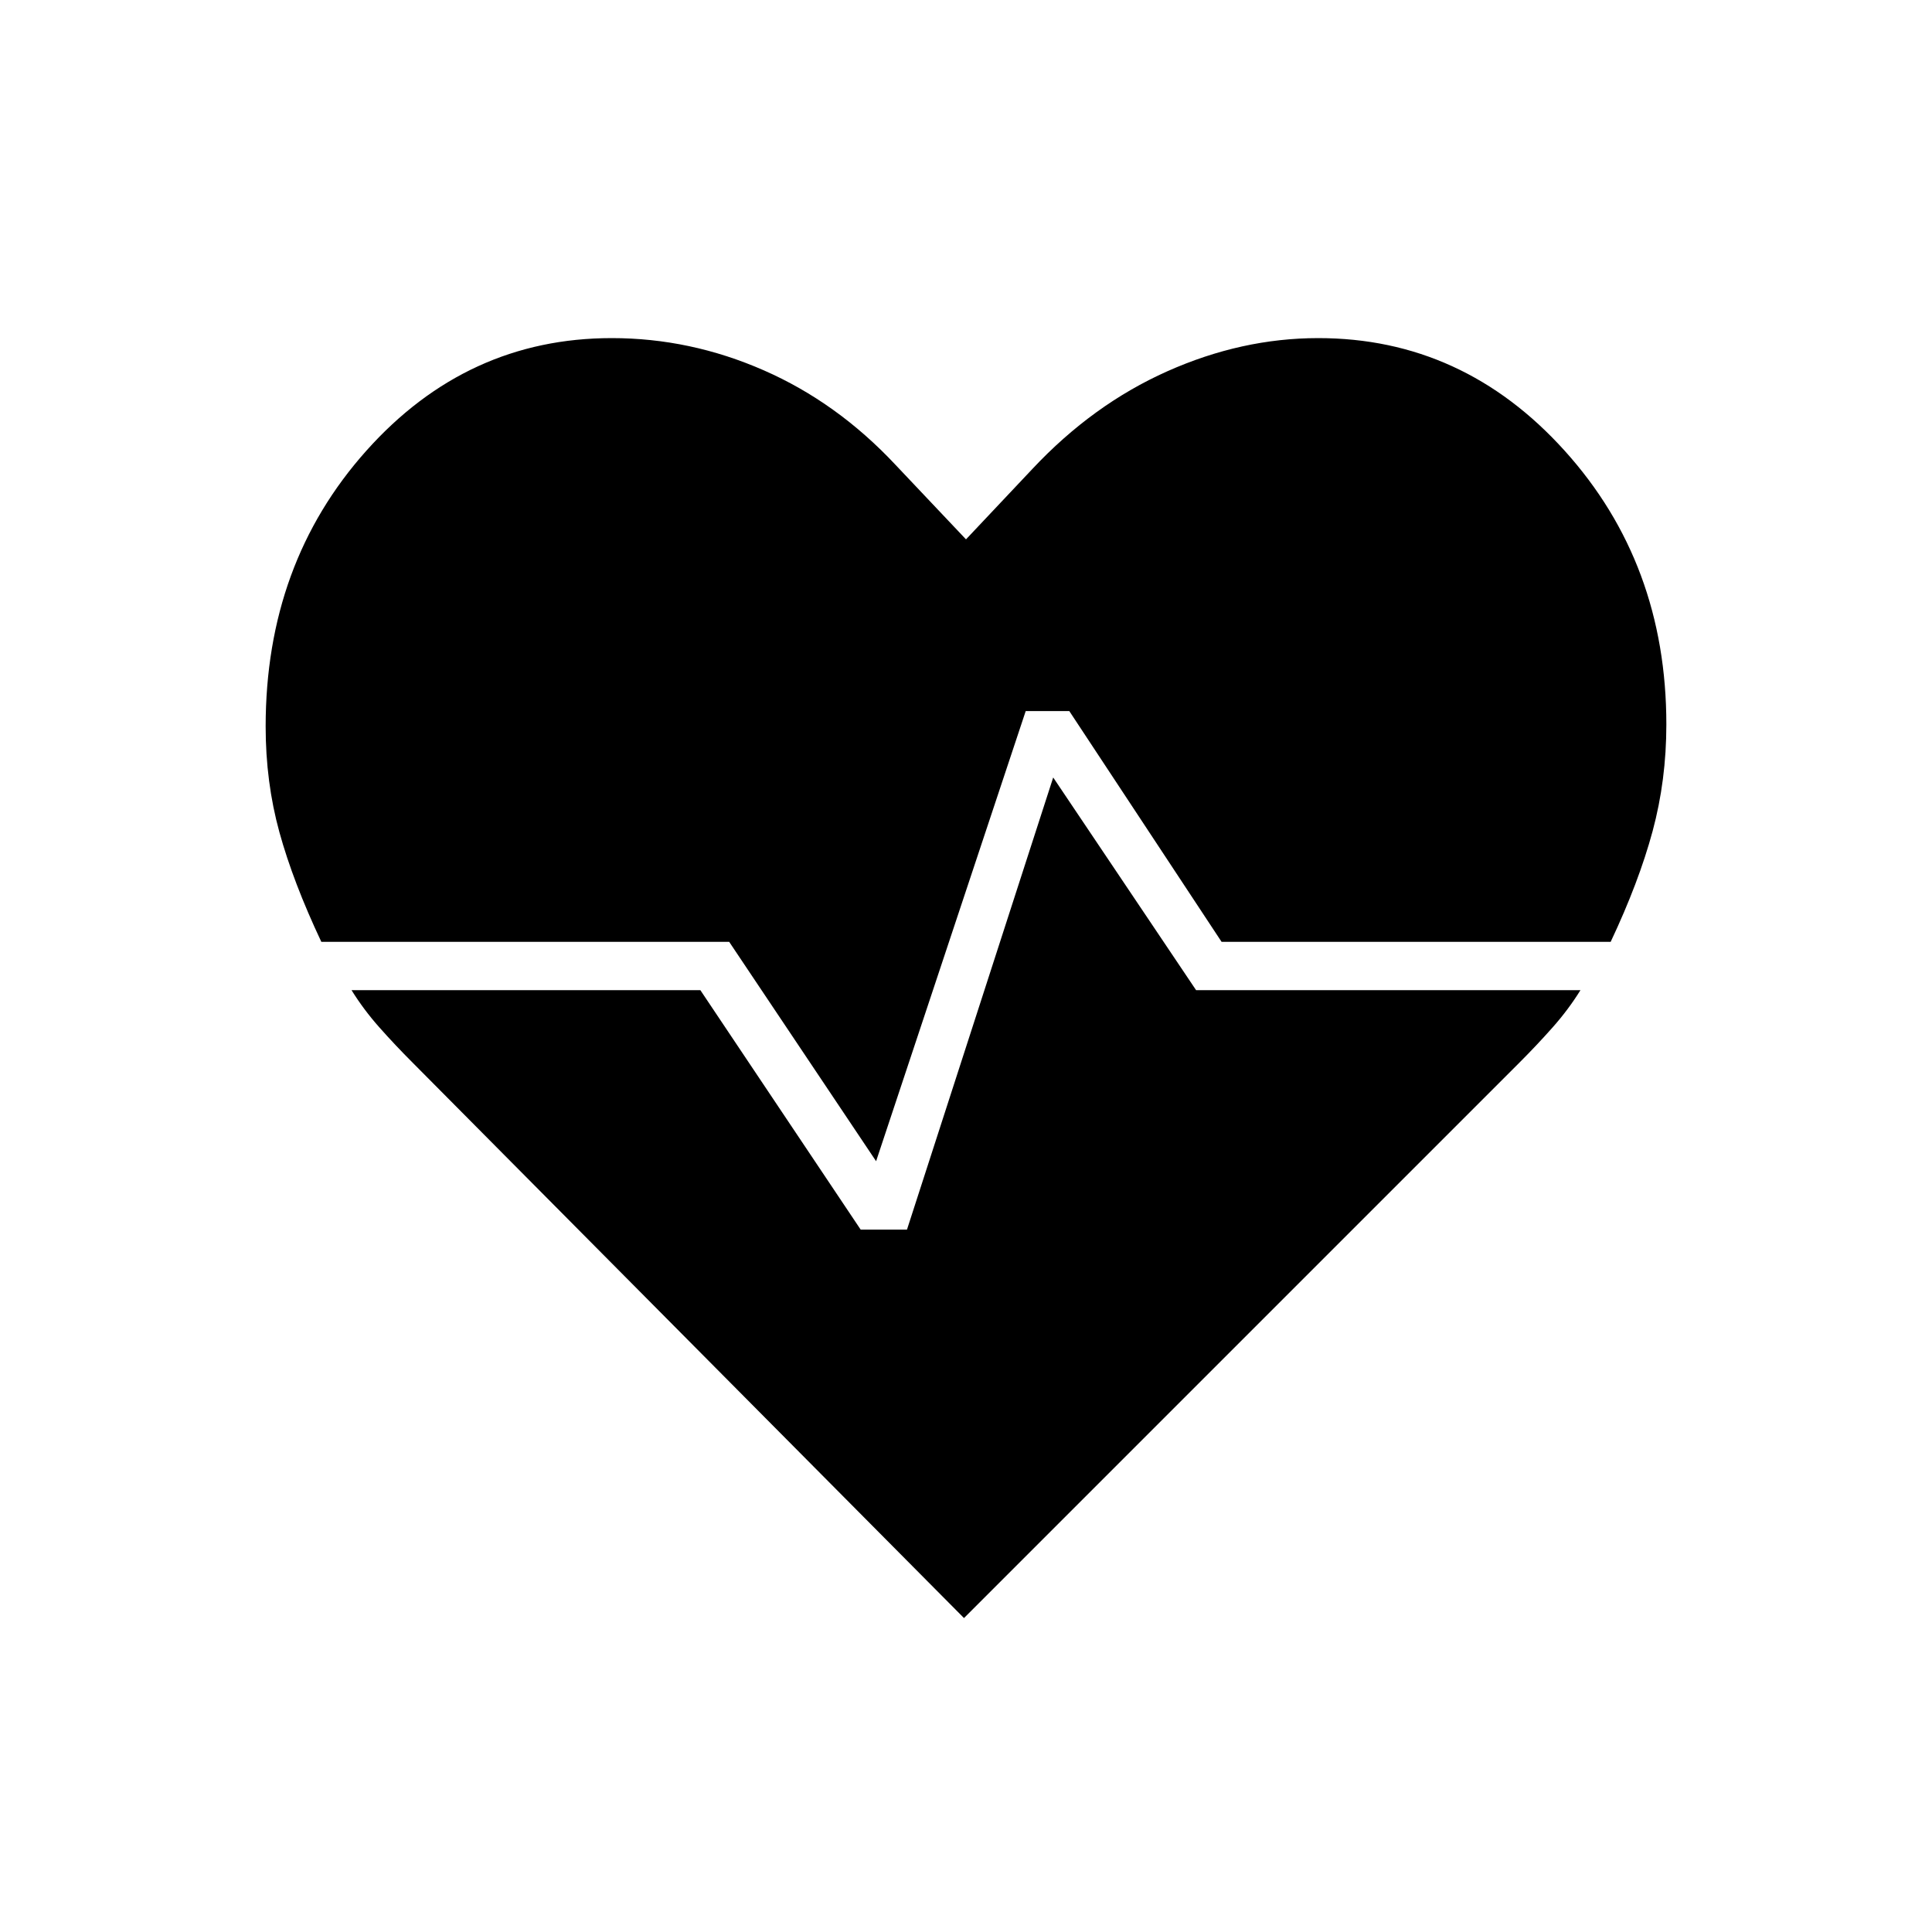 <svg xmlns="http://www.w3.org/2000/svg" height="40" viewBox="0 -960 960 960" width="40"><path d="M655-792q72 0 122.5 56T828-600q0 27.67-6.83 53-6.84 25.33-20.84 55H607l-75.67-114.67h-21.66L435.33-383l-73-109H159.67q-14-29.67-20.84-54.5Q132-571.33 132-599q0-81 50-137t122-56q39 0 75.5 16t65.5 47l35 37 33-35q30-32 67-48.5t75-16.5ZM479-156 205-432q-8.67-8.67-16.5-17.5T174.67-468H348l79.67 119h23l72.66-224.67 71 105.67h191q-6 9.67-13.83 18.5T755-432L479-156Z"/></svg>